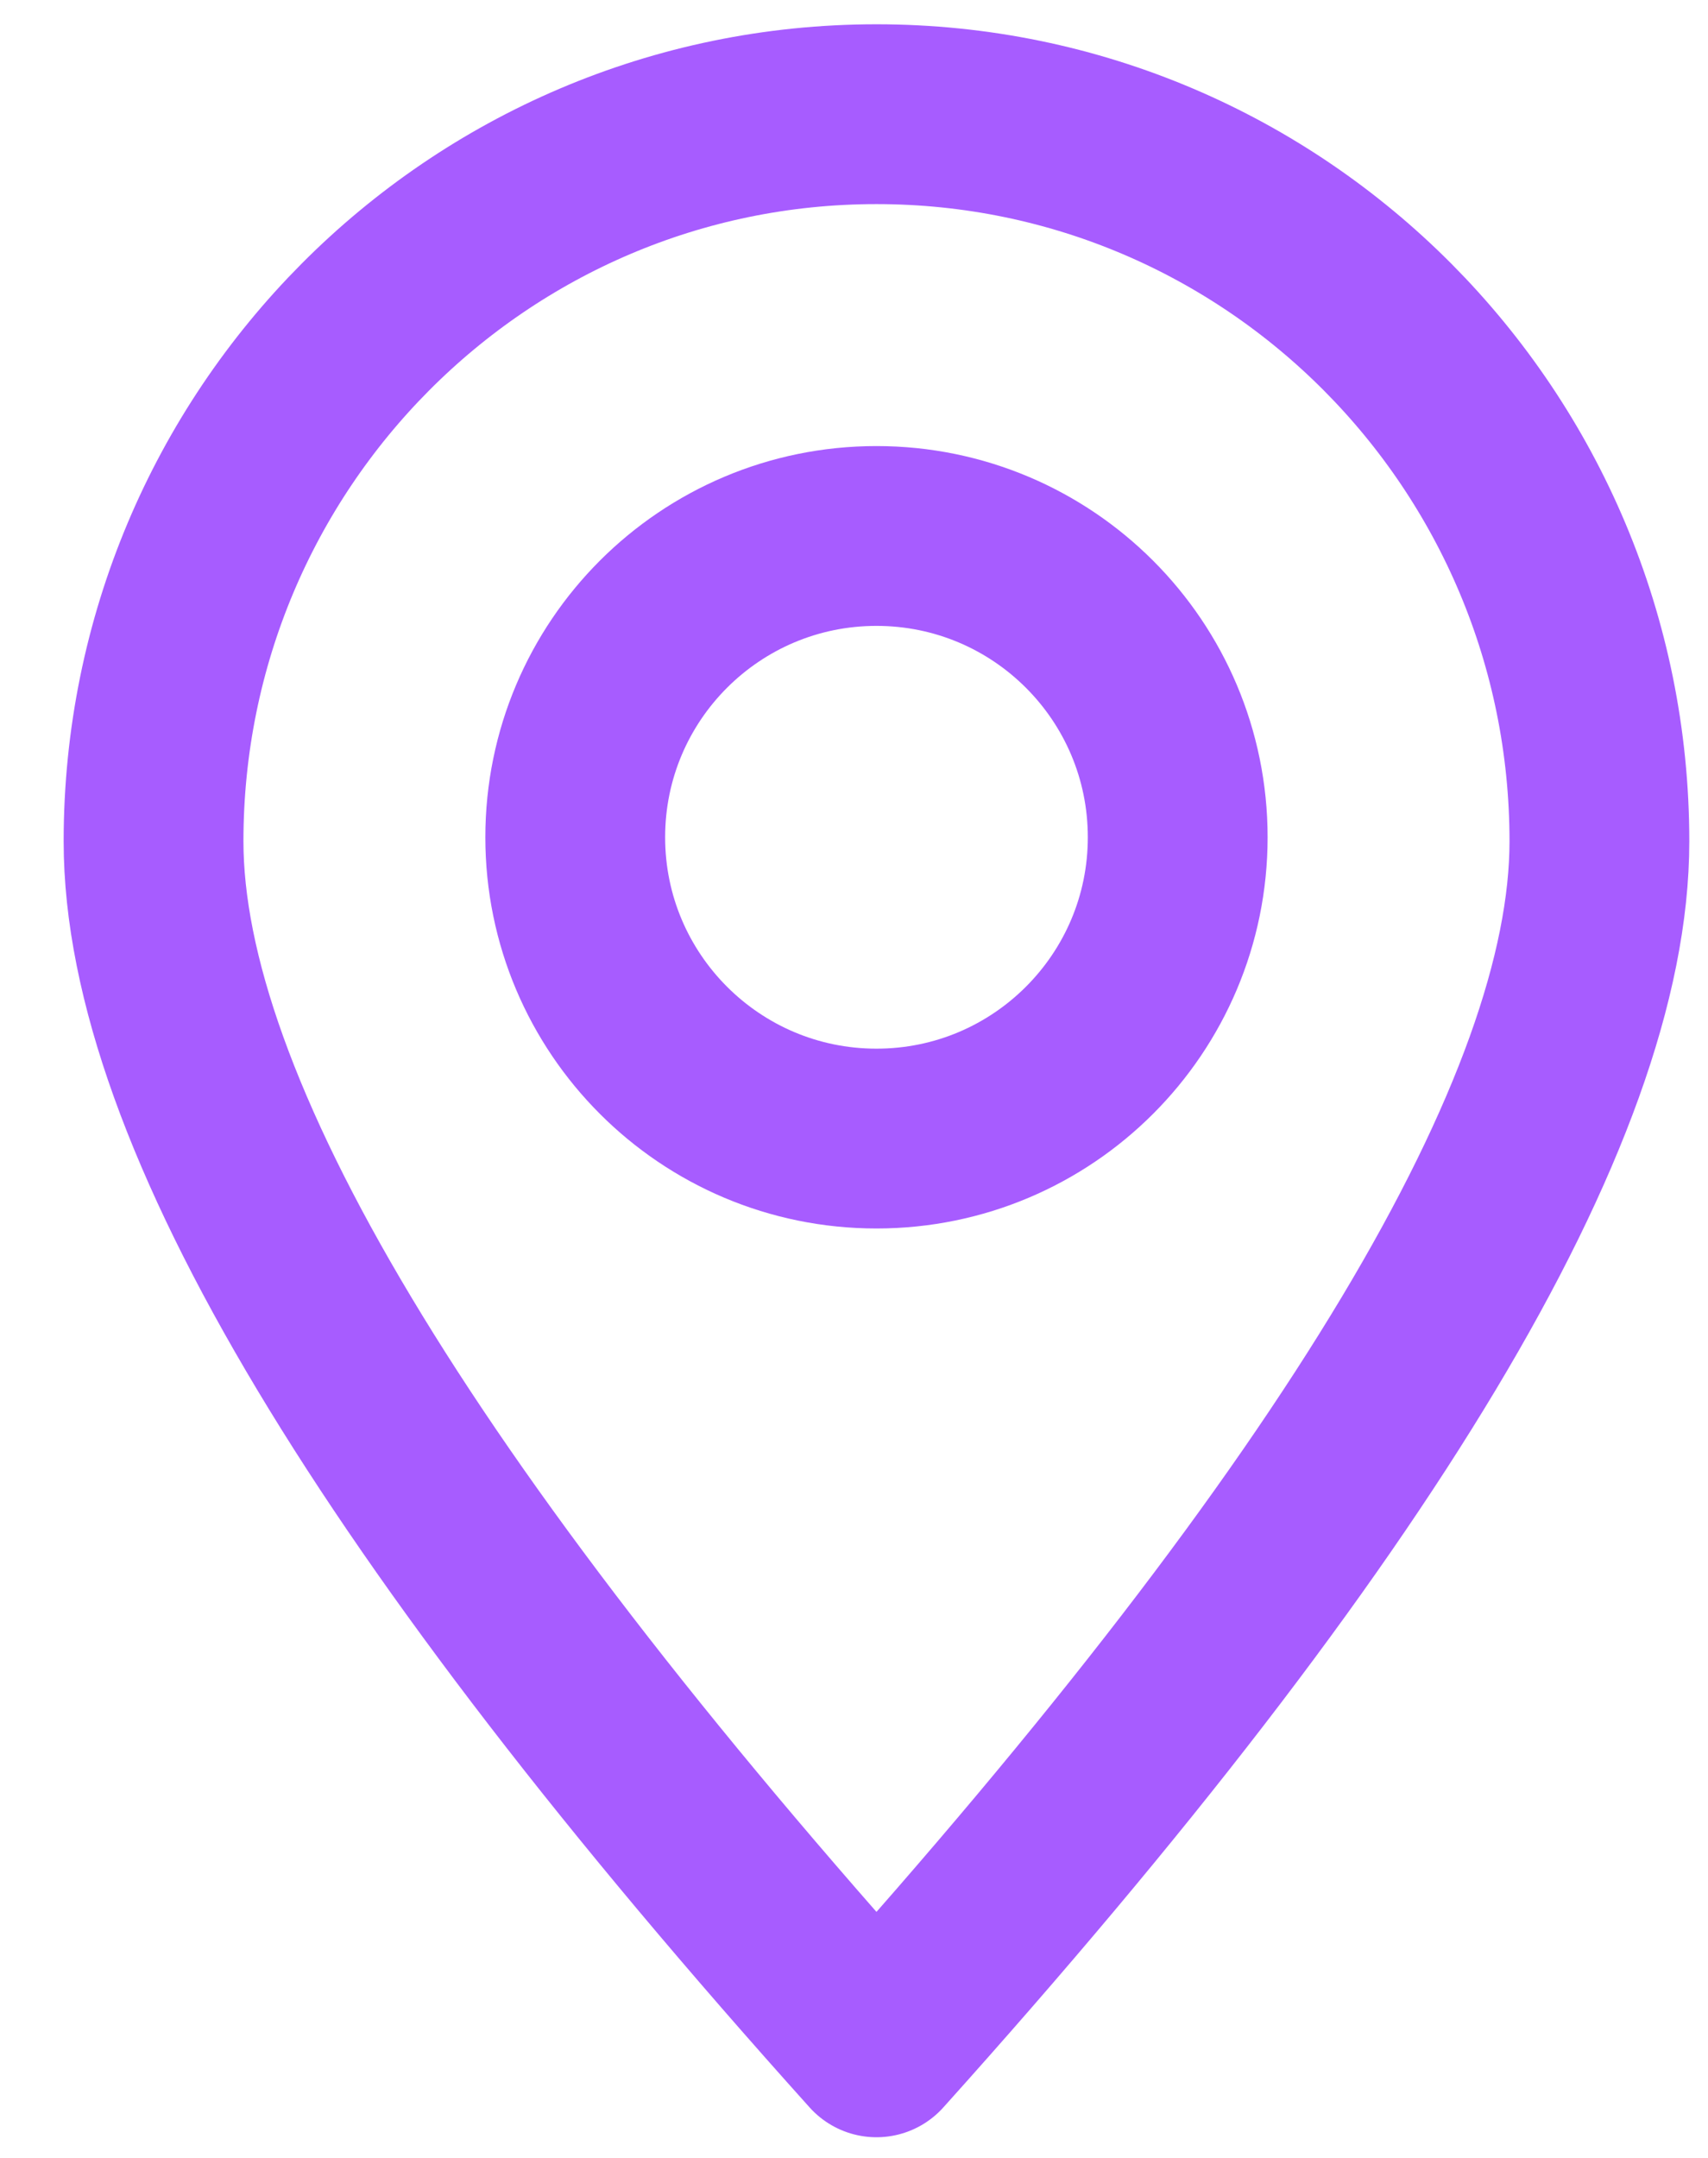 <svg width="19" height="24" viewBox="0 0 19 24" fill="none" xmlns="http://www.w3.org/2000/svg">
<path fill-rule="evenodd" clip-rule="evenodd" d="M9.75 22.77C15.111 16.805 17.792 12.334 17.792 9.357C17.792 4.89 14.191 1.27 9.75 1.27C5.309 1.27 1.708 4.89 1.708 9.357C1.708 12.334 4.389 16.805 9.75 22.77Z" stroke="#A75CFF" stroke-width="2" stroke-linecap="round" stroke-linejoin="round"/>
<path d="M9.75 12.663C11.601 12.663 13.101 11.162 13.101 9.312C13.101 7.461 11.601 5.961 9.75 5.961C7.899 5.961 6.399 7.461 6.399 9.312C6.399 11.162 7.899 12.663 9.75 12.663Z" stroke="#A75CFF" stroke-width="2" stroke-linecap="round" stroke-linejoin="round"/>
</svg>
